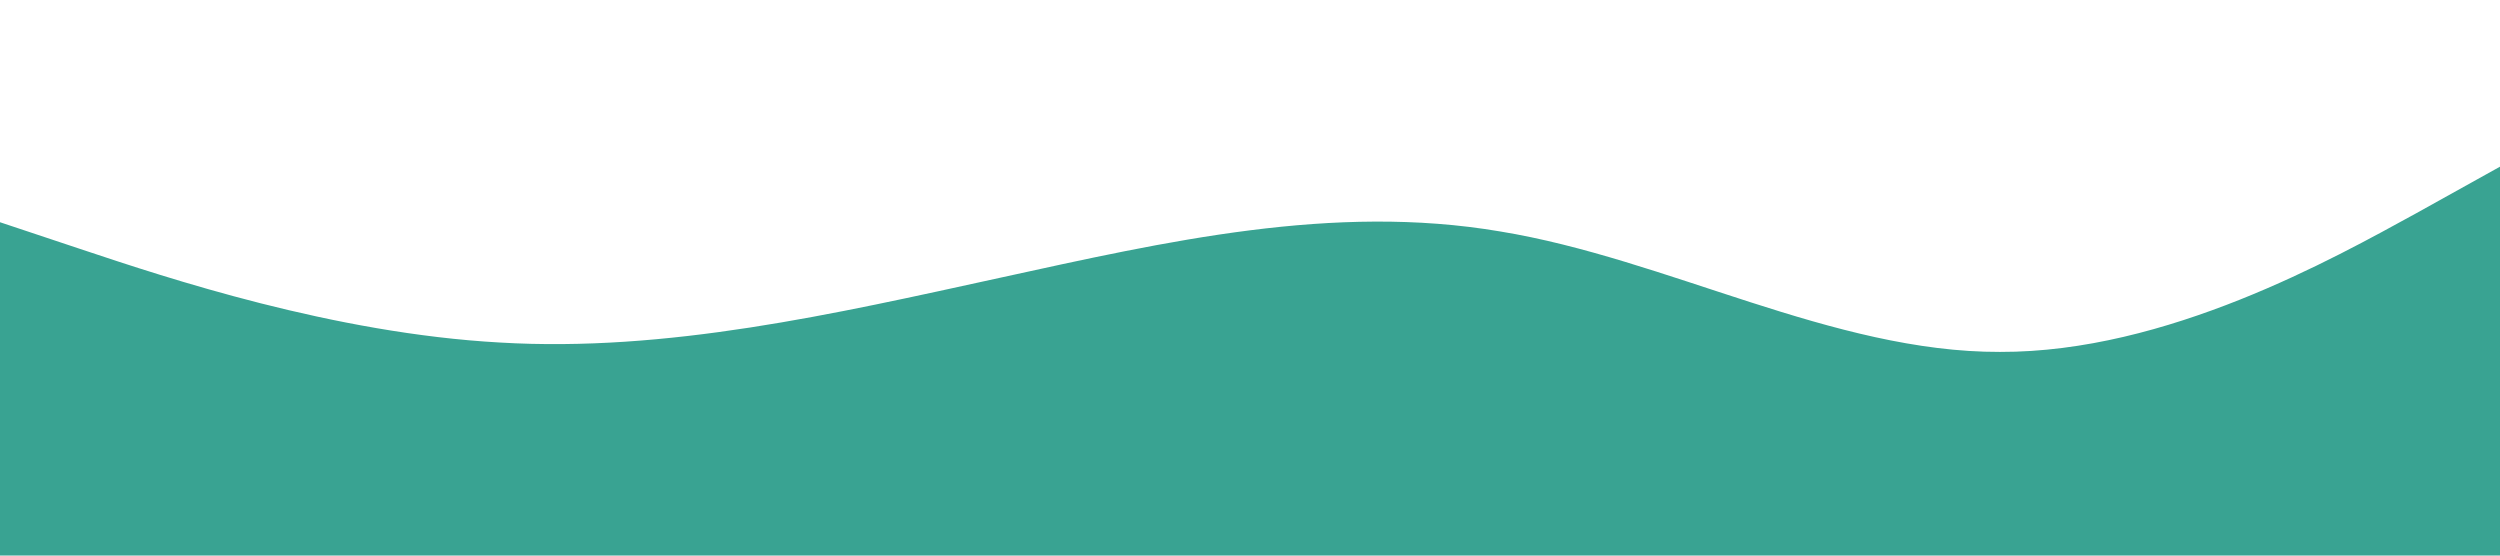 <?xml version="1.0" standalone="no"?><svg xmlns="http://www.w3.org/2000/svg" viewBox="0 0 1440 320"><path fill="#39a392" fill-opacity="1" d="M0,128L48,144C96,160,192,192,288,197.3C384,203,480,181,576,160C672,139,768,117,864,133.3C960,149,1056,203,1152,202.7C1248,203,1344,149,1392,122.7L1440,96L1440,320L1392,320C1344,320,1248,320,1152,320C1056,320,960,320,864,320C768,320,672,320,576,320C480,320,384,320,288,320C192,320,96,320,48,320L0,320Z"></path></svg>